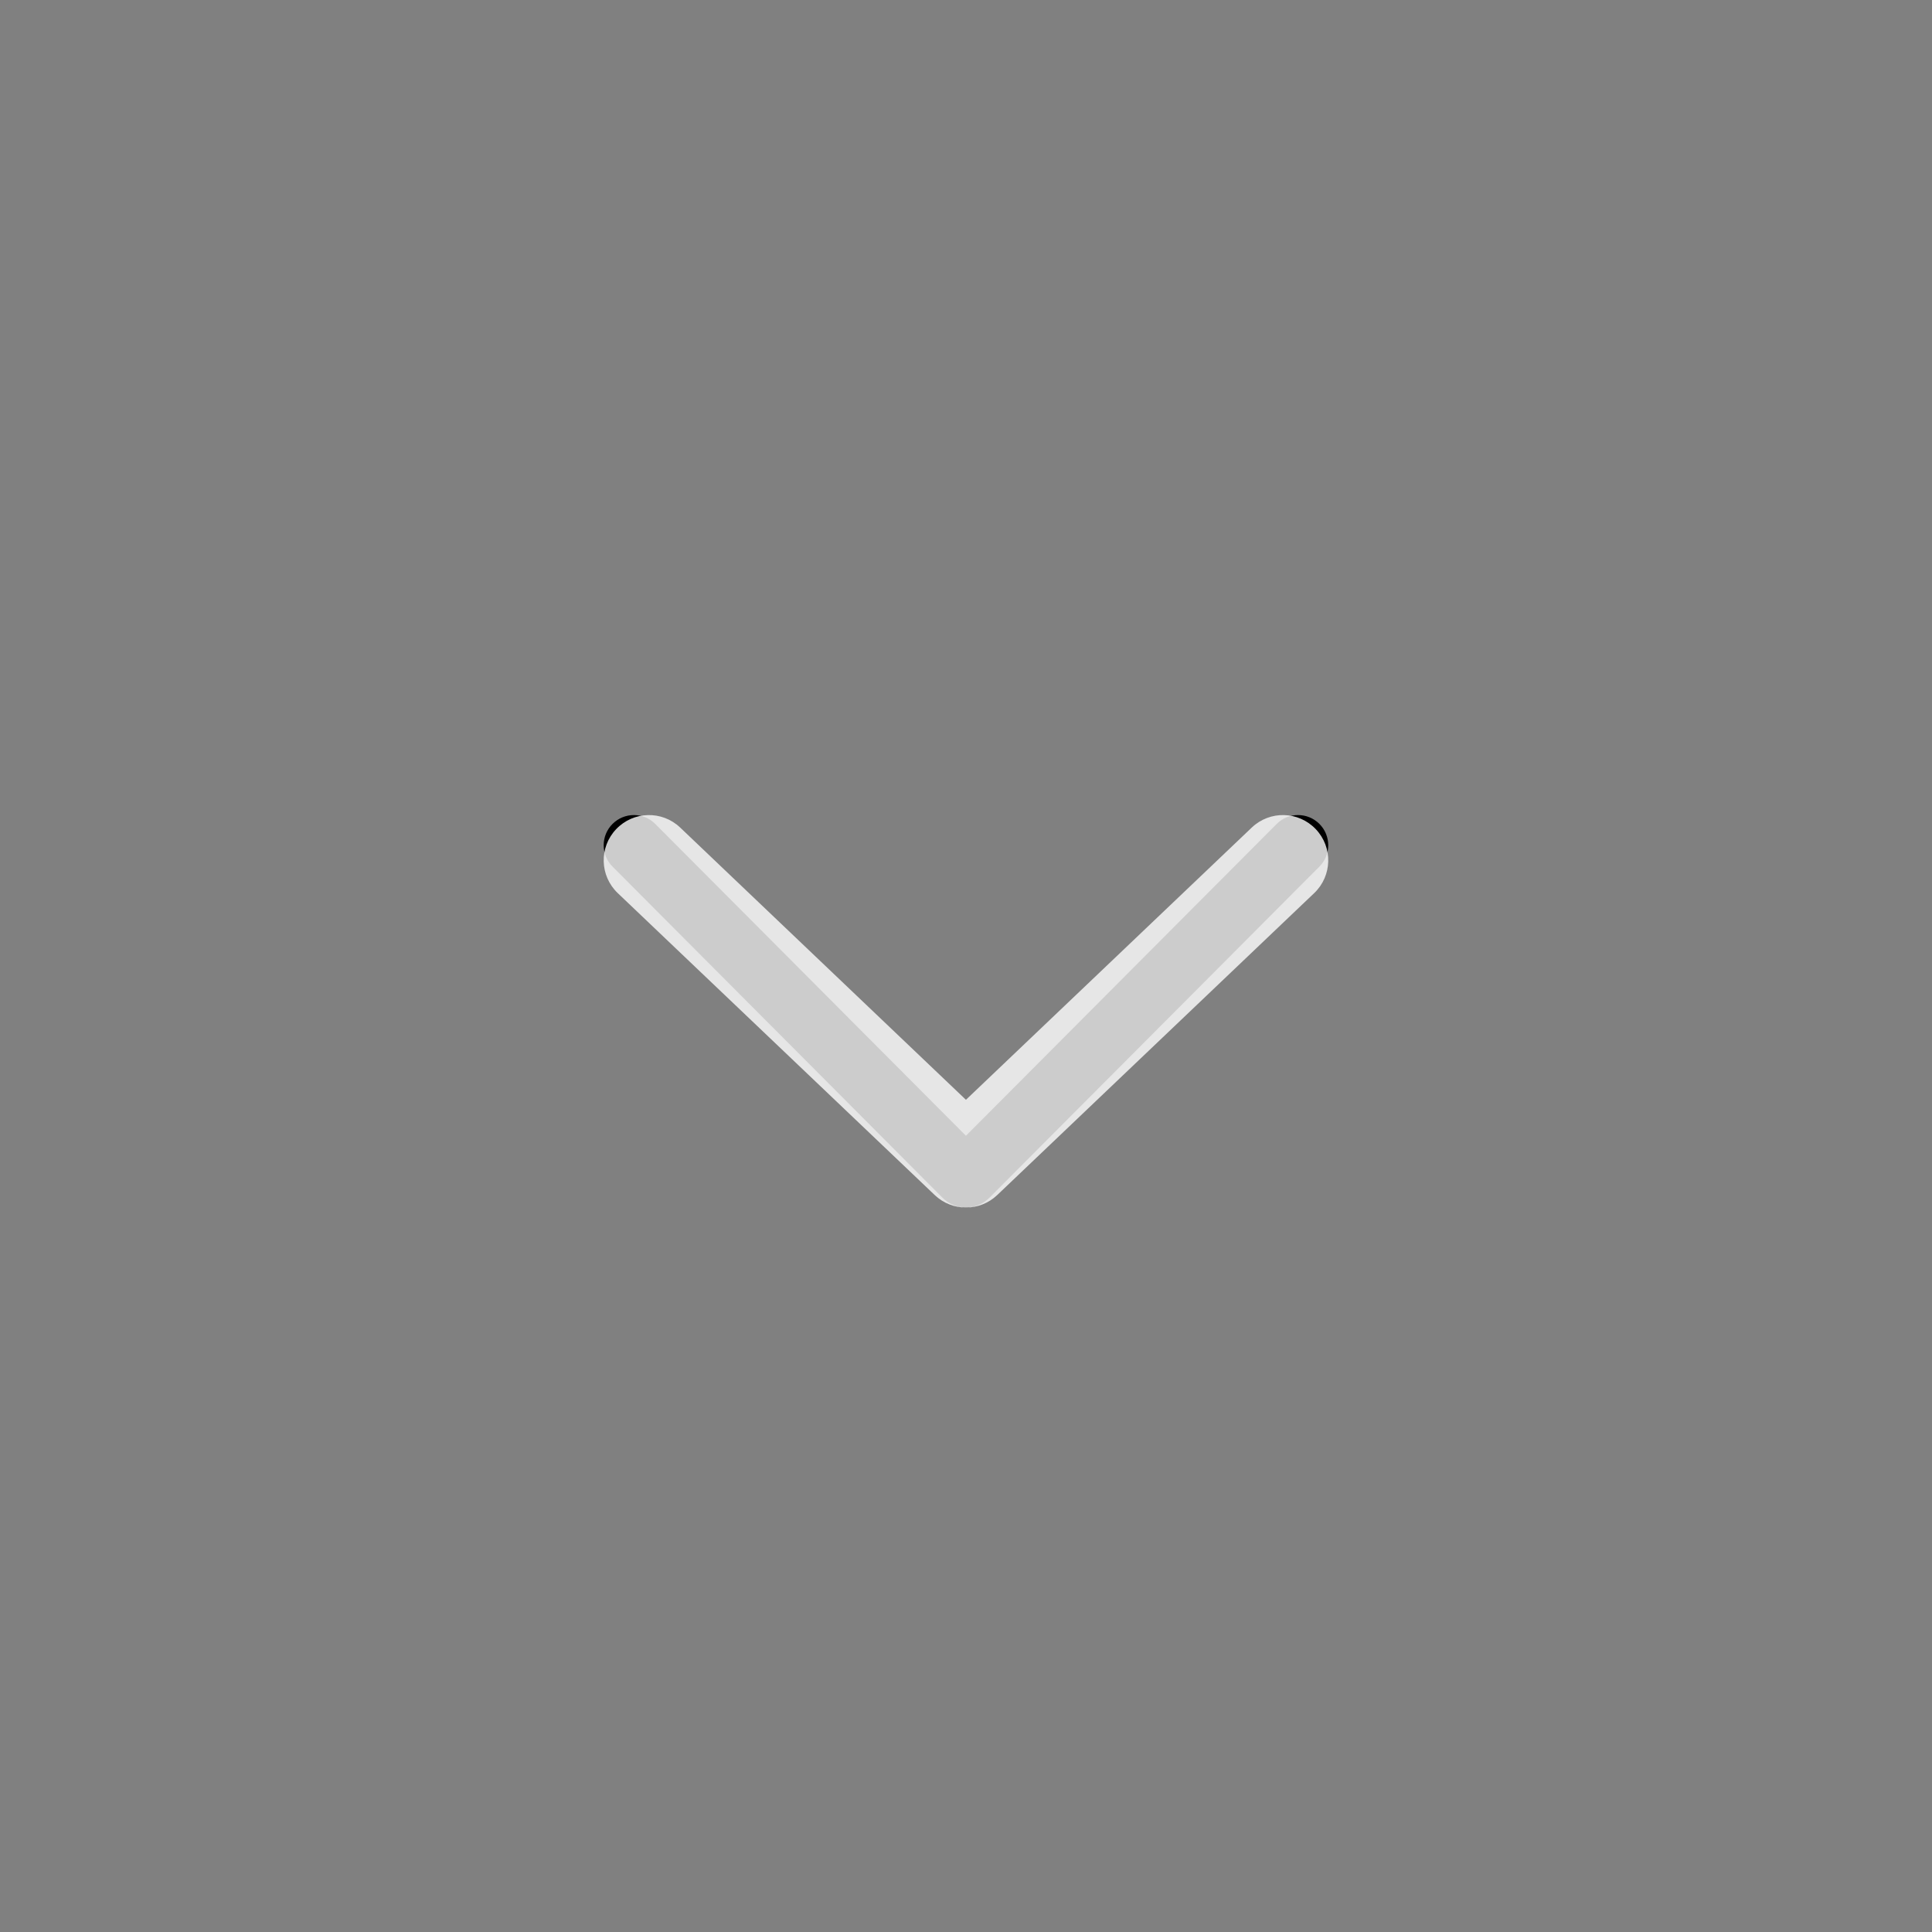 <svg viewBox="-6 -6 32 32" xmlns="http://www.w3.org/2000/svg" role="presentation" focusable="false" class="app-svg icons-dropdown">
    <rect x="-6" y="-6" width="32" height="32" fill="#808080" stroke="none"/>
    <g class="icons-default-fill">
        <path class="icons-unfilled" d="M15.853 7.646C16.048 7.841 16.049 8.157 15.854 8.353L10.389 13.837C10.174 14.053 9.825 14.053 9.61 13.837L4.145 8.353C3.95 8.157 3.95 7.841 4.146 7.646C4.342 7.451 4.658 7.451 4.853 7.647L9.999 12.812L15.146 7.647C15.341 7.451 15.657 7.451 15.853 7.646Z"></path>
        <path class="icons-filled" fill="rgba(255,255,255,0.8)" d="M15.793 7.733C16.079 8.033 16.067 8.507 15.767 8.793L10.517 13.794C10.227 14.07 9.772 14.07 9.482 13.794L4.232 8.793C3.932 8.507 3.92 8.033 4.206 7.733C4.492 7.433 4.966 7.421 5.266 7.707L9.999 12.216L14.733 7.707C15.033 7.421 15.507 7.433 15.793 7.733Z"></path>
    </g>
</svg>